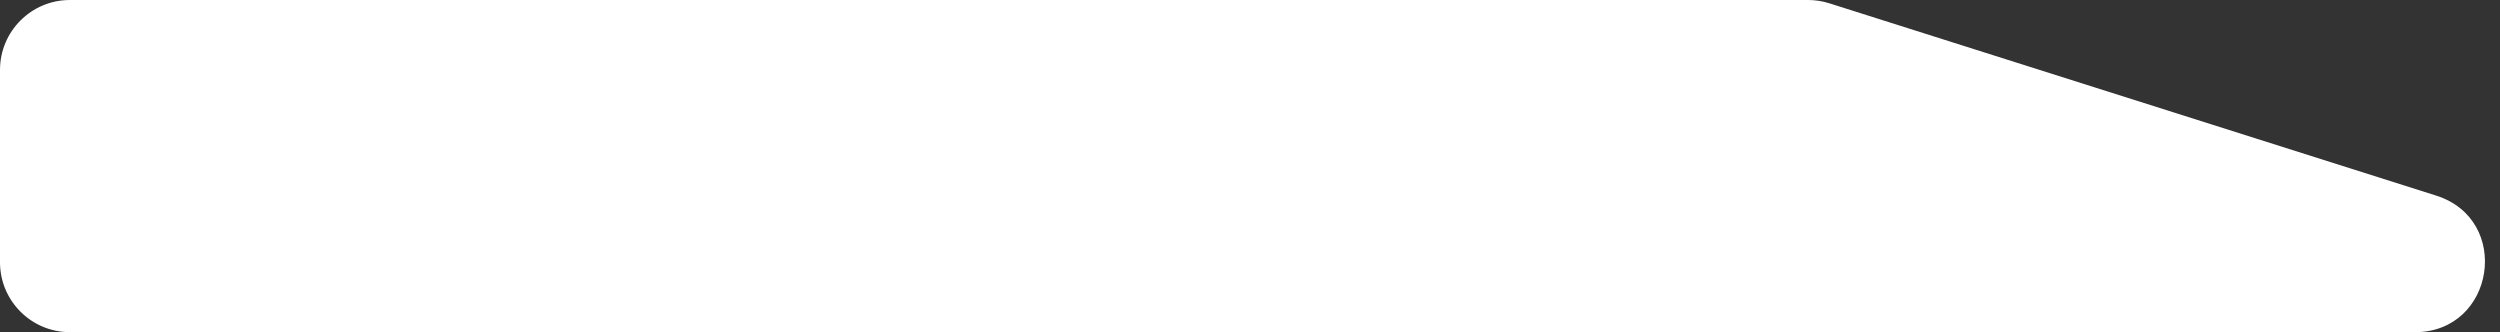 <svg width="143" height="19" viewBox="0 0 143 19" fill="none" xmlns="http://www.w3.org/2000/svg">
<rect x="0" y="0" width="143" height="19" fill="#333333" stroke="none"/>
<path fill-rule="evenodd" clip-rule="evenodd" d="M4 19C1.791 19 0 17.209 0 15V4C0 1.791 1.791 0 4 0H103.424C103.834 0 104.242 0.063 104.633 0.187L139.345 11.187C143.703 12.568 142.708 19 138.136 19H4Z" fill="white"/>
</svg>
